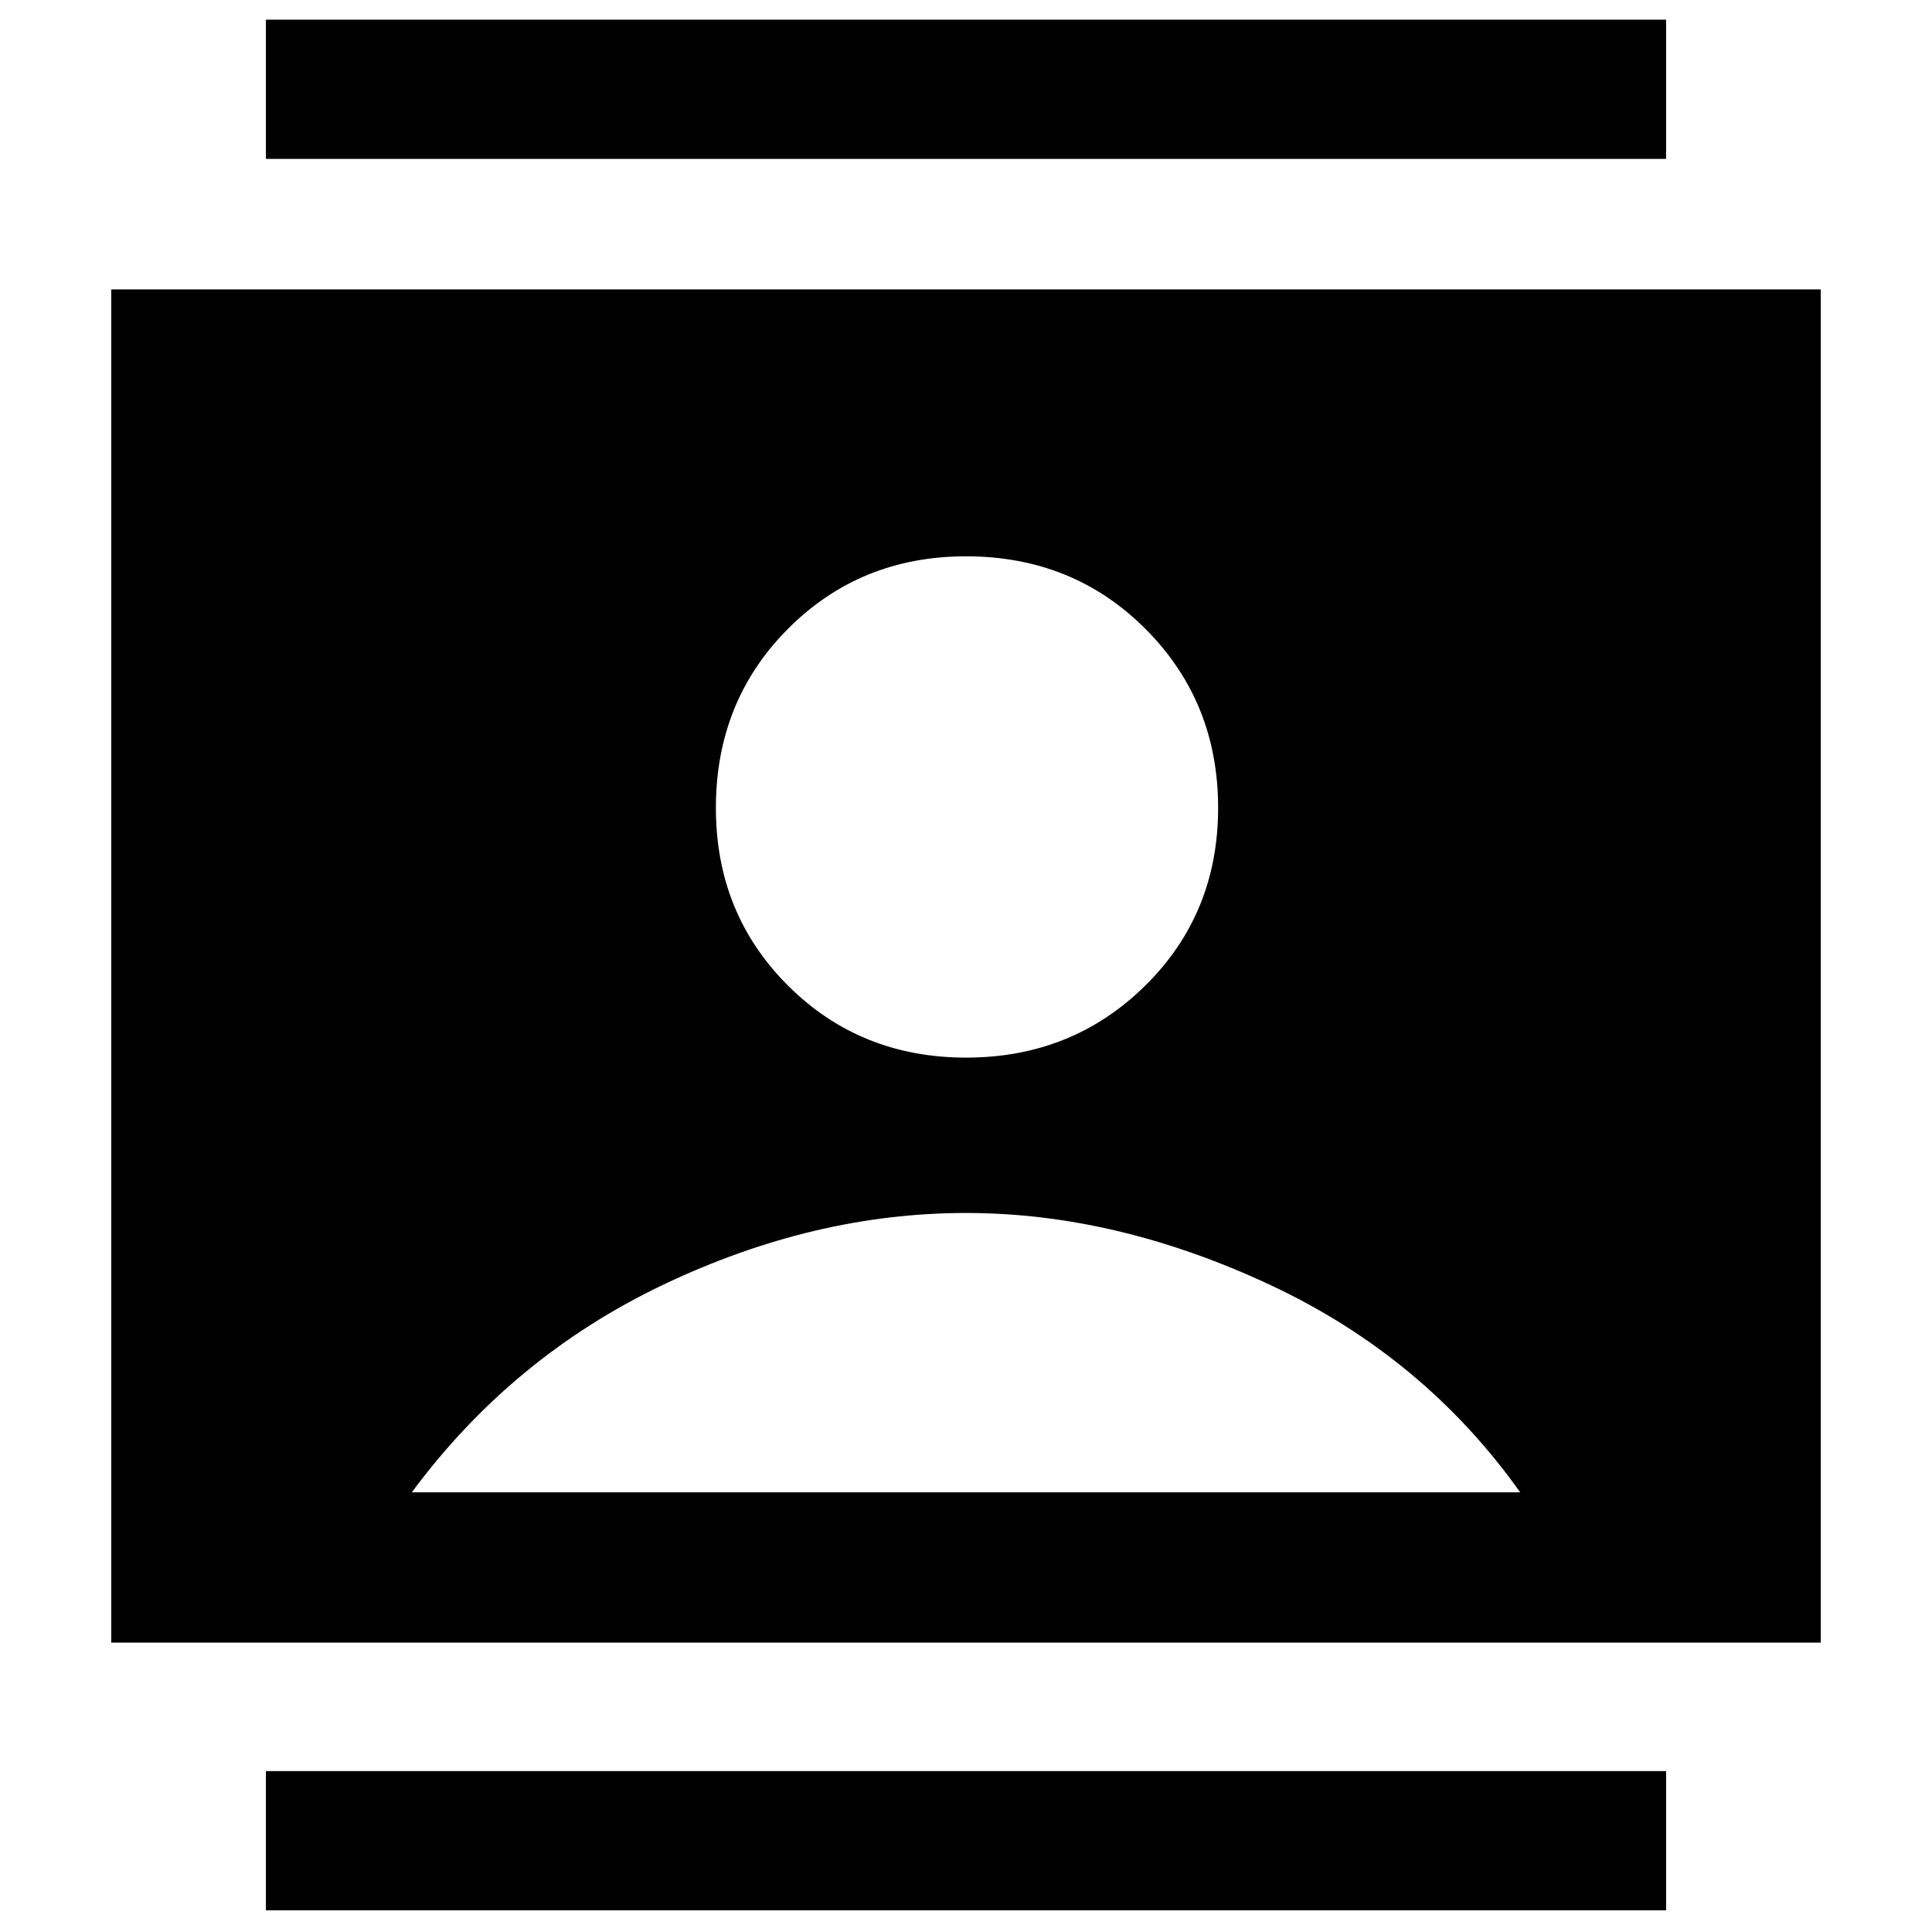 <svg xmlns="http://www.w3.org/2000/svg" height="48" viewBox="0 -960 960 960" width="48"><path d="M132.13-10.78v-69.18h695.74v69.18H132.13Zm0-870.26v-69.18h695.74v69.18H132.13Zm347.96 446.56q52.67 0 88.93-35.73 36.26-35.73 36.26-88.4 0-52.67-36.03-88.81-36.04-36.15-89.22-36.15-52.55 0-88.43 35.97-35.88 35.97-35.88 89.05 0 52.55 35.85 88.31 35.85 35.76 88.52 35.76ZM55.28-143.8v-672.4h849.44v672.4H55.28Zm149.35-74.68h550.74q-47.8-67.28-124.21-103.04-76.4-35.76-151.16-35.76-75.76 0-150.66 35.76-74.91 35.76-124.71 103.04Z"/></svg>